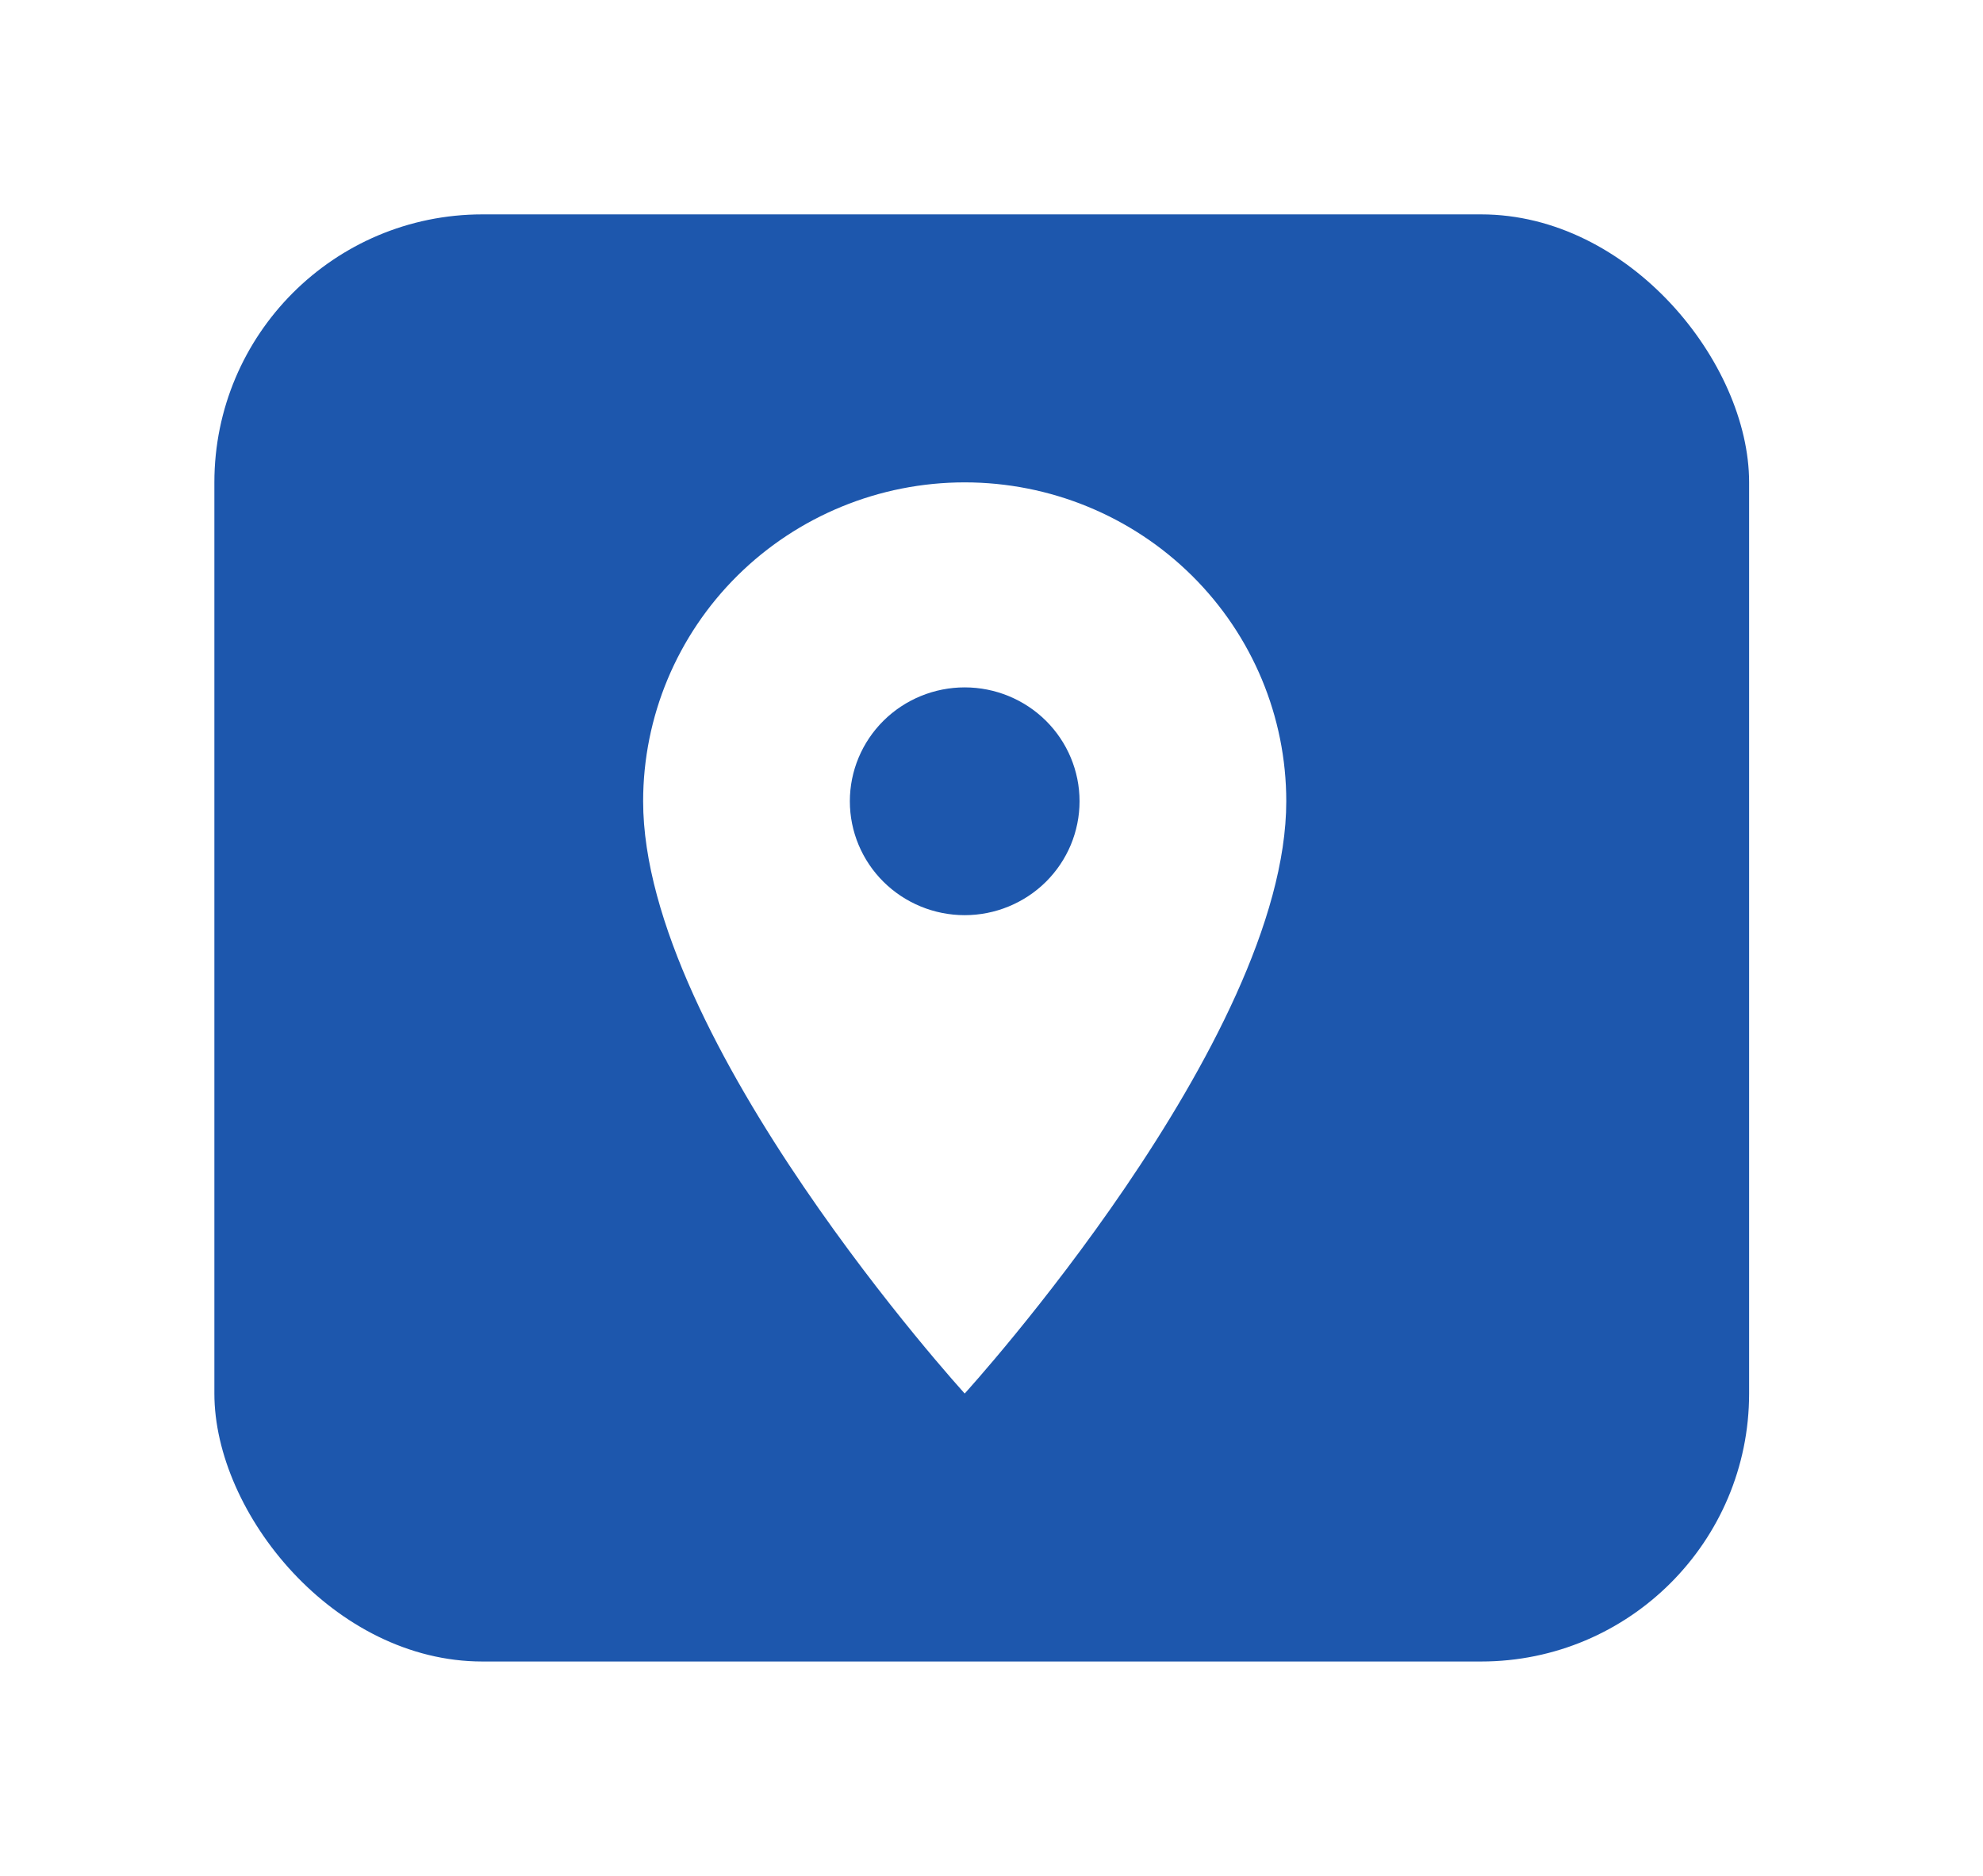 <svg width="37" height="35" viewBox="0 0 37 35" fill="none" xmlns="http://www.w3.org/2000/svg">
<g filter="url(#filter0_d_1_85995)">
<rect x="4" y="3" width="28.636" height="27" rx="5" fill="#1D57AD"/>
</g>
<path d="M18 17.075C17.432 17.075 16.887 16.851 16.485 16.453C16.083 16.054 15.857 15.514 15.857 14.95C15.857 14.386 16.083 13.846 16.485 13.447C16.887 13.049 17.432 12.825 18 12.825C18.568 12.825 19.113 13.049 19.515 13.447C19.917 13.846 20.143 14.386 20.143 14.95C20.143 15.229 20.087 15.505 19.98 15.763C19.872 16.021 19.714 16.255 19.515 16.453C19.316 16.65 19.08 16.806 18.82 16.913C18.56 17.02 18.281 17.075 18 17.075ZM18 9C16.409 9 14.883 9.627 13.757 10.743C12.632 11.859 12 13.372 12 14.95C12 19.413 18 26 18 26C18 26 24 19.413 24 14.95C24 13.372 23.368 11.859 22.243 10.743C21.117 9.627 19.591 9 18 9Z" fill="white"/>
<defs>
<filter id="filter0_d_1_85995" x="0" y="0" width="36.633" height="35" filterUnits="userSpaceOnUse" color-interpolation-filters="sRGB">
<feFlood flood-opacity="0" result="BackgroundImageFix"/>
<feColorMatrix in="SourceAlpha" type="matrix" values="0 0 0 0 0 0 0 0 0 0 0 0 0 0 0 0 0 0 127 0" result="hardAlpha"/>
<feOffset dy="1"/>
<feGaussianBlur stdDeviation="2"/>
<feComposite in2="hardAlpha" operator="out"/>
<feColorMatrix type="matrix" values="0 0 0 0 0 0 0 0 0 0 0 0 0 0 0 0 0 0 0.25 0"/>
<feBlend mode="normal" in2="BackgroundImageFix" result="effect1_dropShadow_1_85995"/>
<feBlend mode="normal" in="SourceGraphic" in2="effect1_dropShadow_1_85995" result="shape"/>
</filter>
</defs>
</svg>
